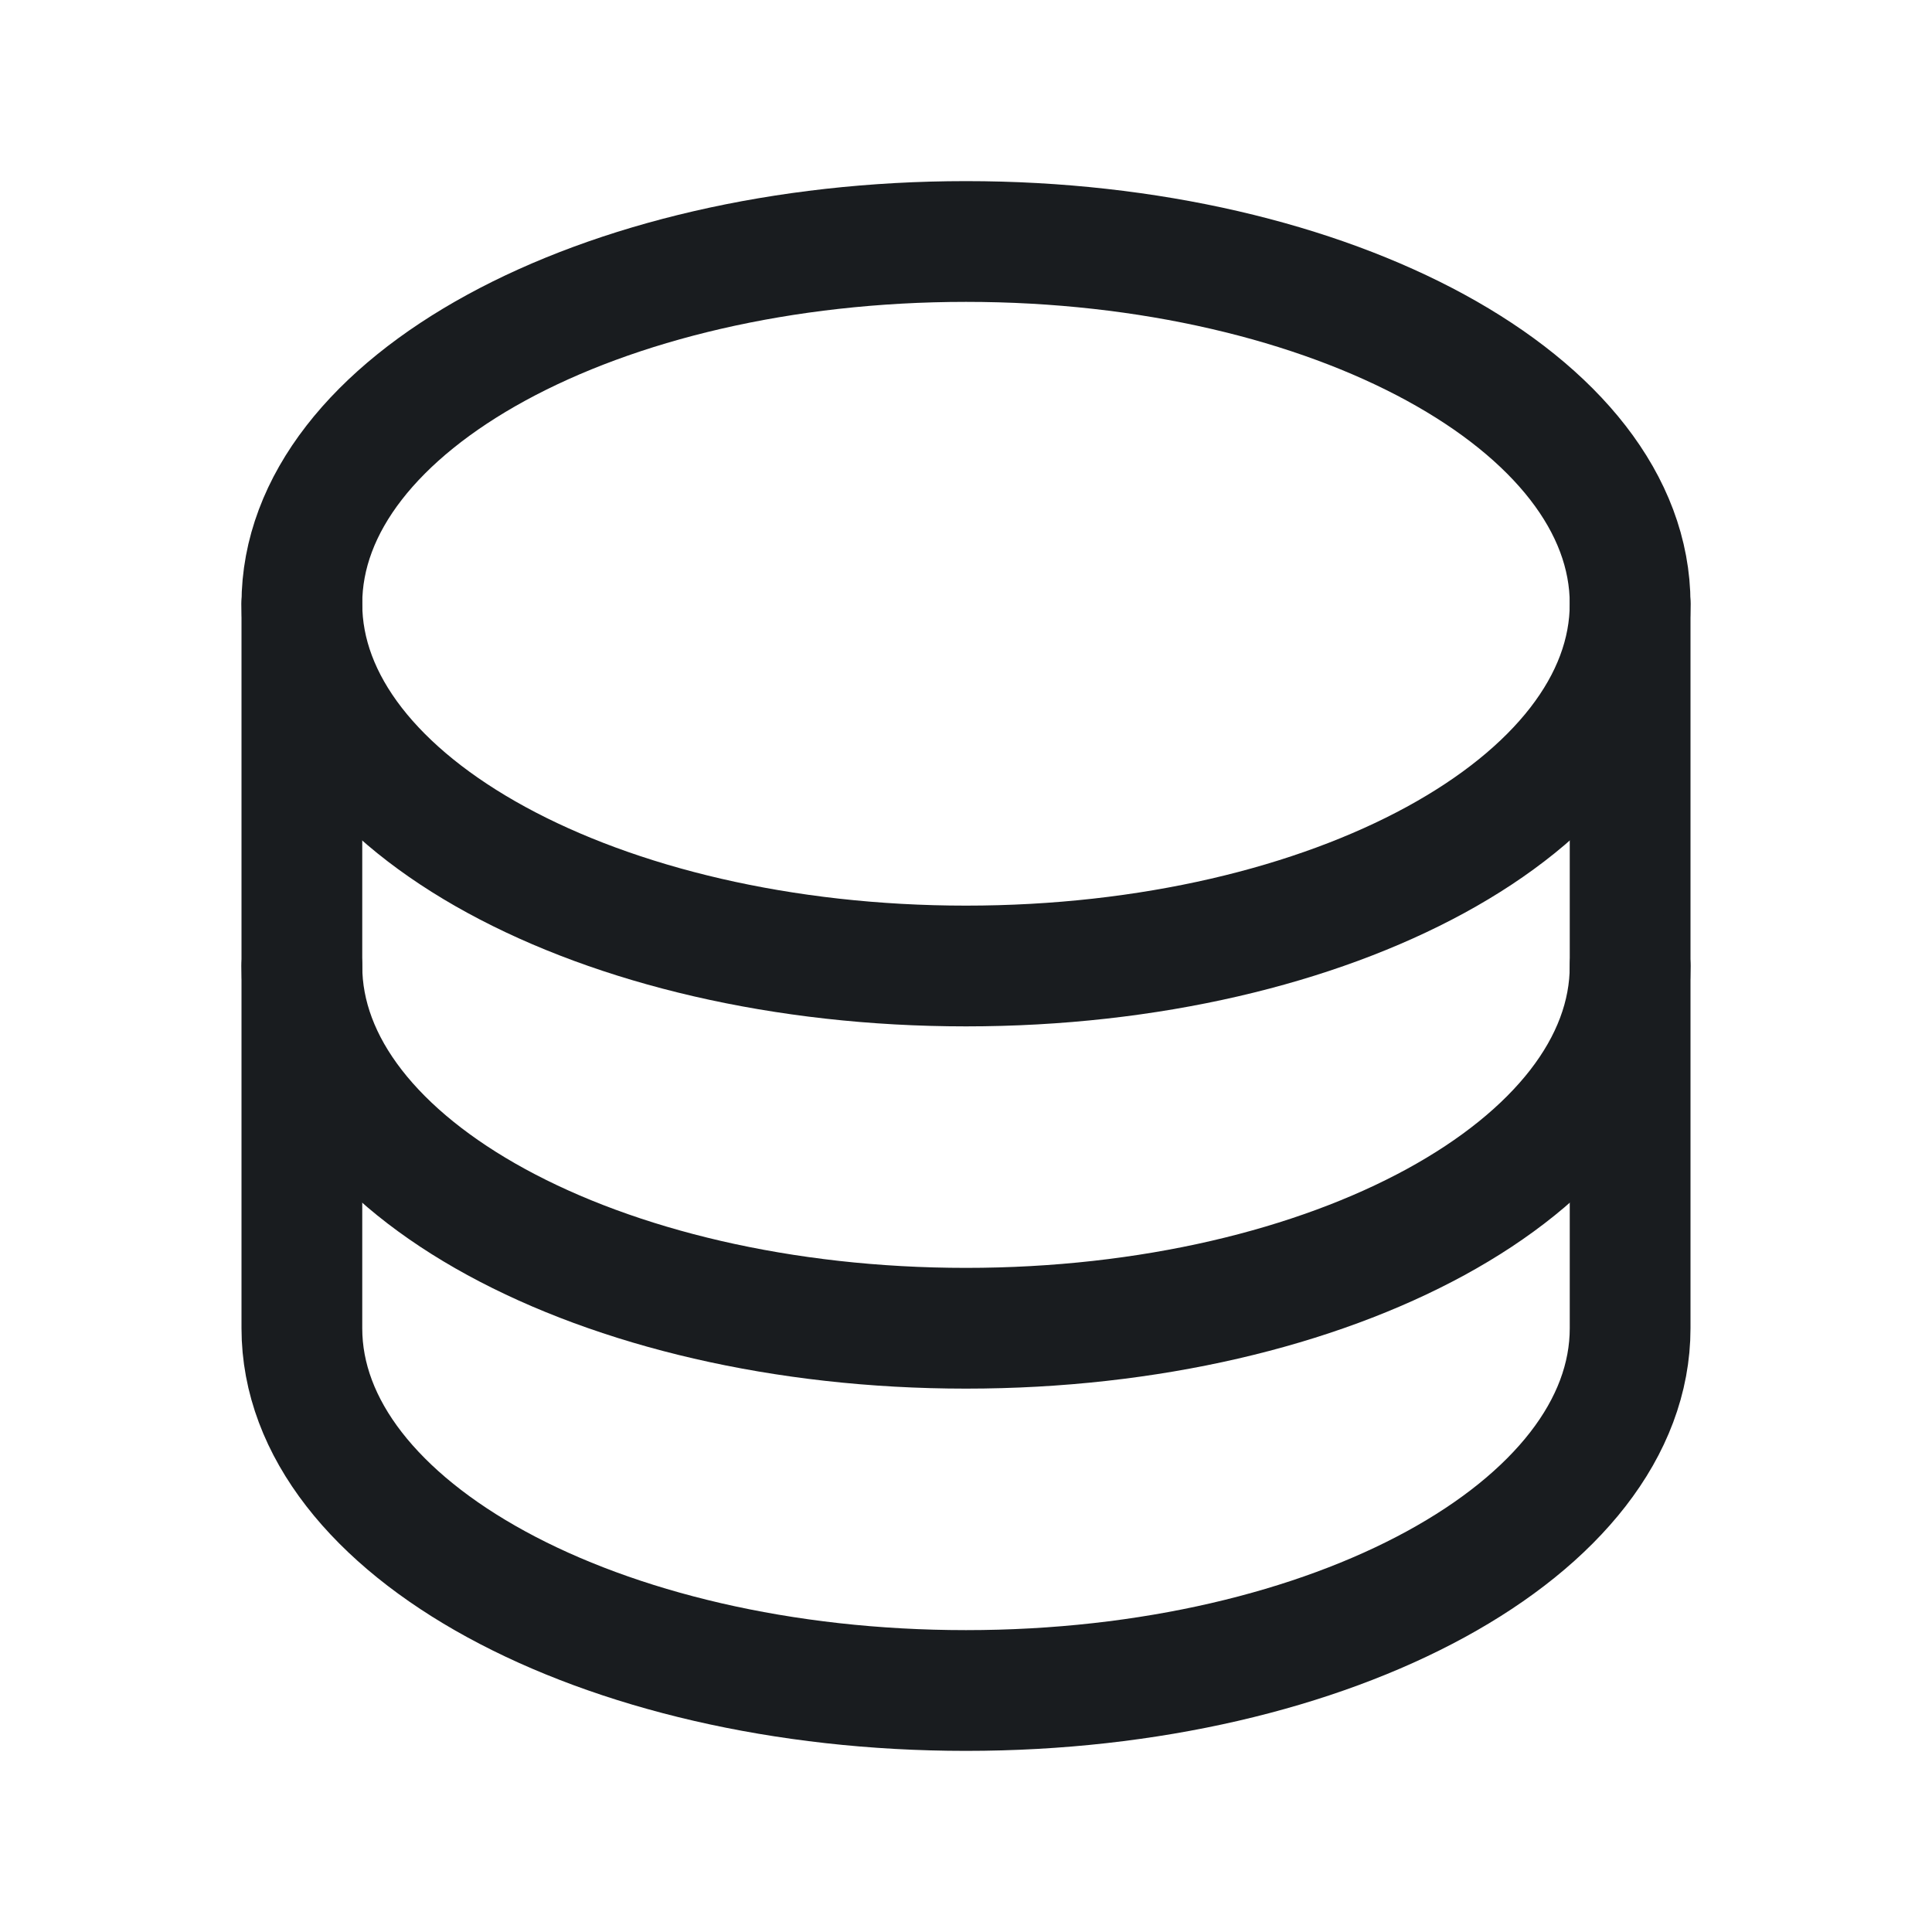 <svg width="24" height="24" viewBox="0 0 24 24" fill="none" xmlns="http://www.w3.org/2000/svg">
<path d="M12 12C16.556 12 20.25 9.985 20.25 7.5C20.25 5.015 16.556 3 12 3C7.444 3 3.75 5.015 3.75 7.5C3.75 9.985 7.444 12 12 12Z" stroke="#191C1F" stroke-width="1.5" stroke-linecap="round" stroke-linejoin="round"/>
<path d="M3.75 7.5V12C3.75 14.484 7.444 16.5 12 16.5C16.556 16.5 20.25 14.484 20.25 12V7.5" stroke="#191C1F" stroke-width="1.5" stroke-linecap="round" stroke-linejoin="round"/>
<path d="M3.75 12V16.5C3.75 18.984 7.444 21 12 21C16.556 21 20.25 18.984 20.25 16.5V12" stroke="#191C1F" stroke-width="1.5" stroke-linecap="round" stroke-linejoin="round"/>
</svg>
